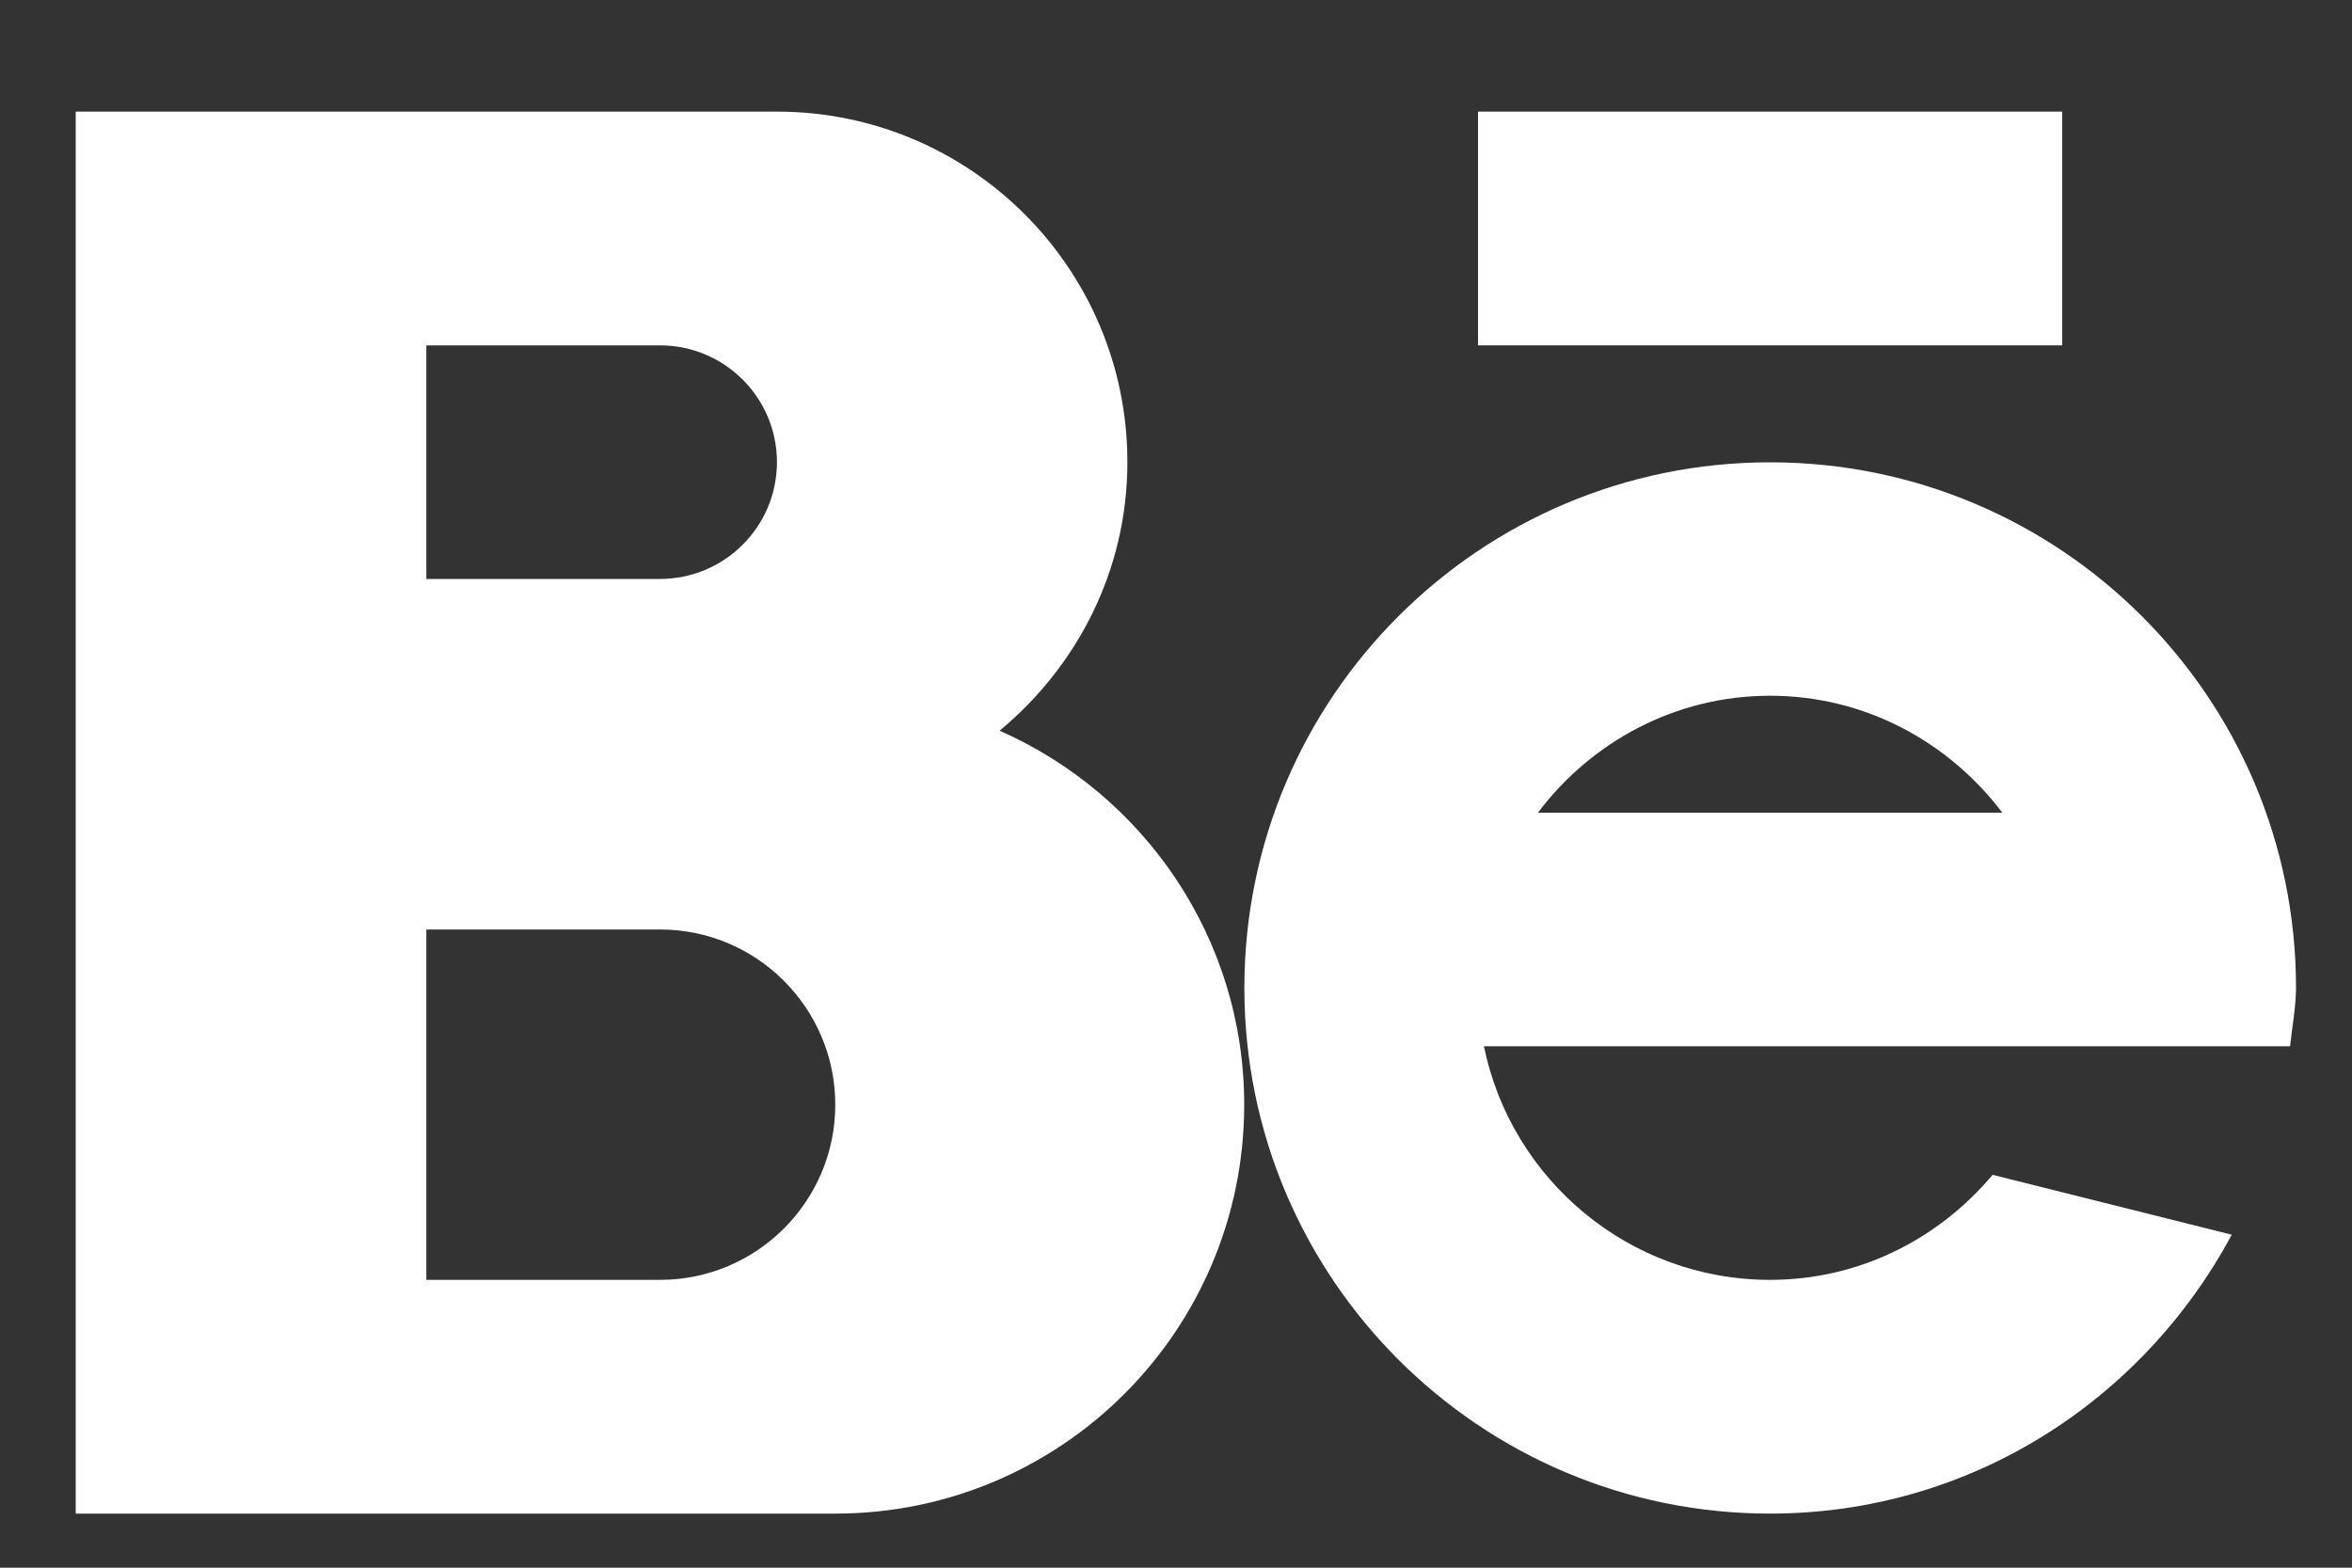 <?xml version="1.0" encoding="UTF-8"?>
<svg width="15px" height="10px" viewBox="0 0 15 10" version="1.1" xmlns="http://www.w3.org/2000/svg" xmlns:xlink="http://www.w3.org/1999/xlink">
    <rect x="0" y="0" width="15" height="10" fill="#333333" stroke="none"/>
    <!-- Generator: Sketch 42 (36781) - http://www.bohemiancoding.com/sketch -->
    <title>behance</title>
    <desc>Created with Sketch.</desc>
    <defs></defs>
    <g id="Home-v2" stroke="none" stroke-width="1" fill="none" fill-rule="evenodd">
        <g id="Home-v2-Copy-4" transform="translate(-843, -1566)" fill="#FFFFFF">
            <g id="Group-49" transform="translate(835, 1554)">
                <g id="behance-circle" transform="translate(0, 1)">
                    <g id="behance" transform="translate(8.396, 11.625)">
                        <path d="M14.209,6.049 L9.068,6.049 C9.241,6.898 9.993,7.539 10.893,7.539 C11.465,7.539 11.97,7.276 12.312,6.869 L13.837,7.251 C13.272,8.305 12.173,9.03 10.893,9.03 C9.042,9.03 7.54,7.529 7.54,5.677 C7.54,3.825 9.042,2.324 10.893,2.324 C12.745,2.324 14.247,3.825 14.247,5.677 C14.246,5.804 14.222,5.925 14.209,6.049 Z M10.893,3.813 C10.287,3.813 9.752,4.108 9.412,4.559 L12.374,4.559 C12.034,4.109 11.499,3.813 10.893,3.813 Z" id="Combined-Shape"></path>
                        <path d="M4.931,9.03 L2.323,9.03 L0.087,9.03 L0.087,4.559 L0.087,3.813 L0.087,0.087 L2.323,0.087 L4.559,0.087 C5.793,0.087 6.794,1.088 6.794,2.323 C6.794,3.015 6.473,3.626 5.979,4.036 C6.896,4.44 7.539,5.355 7.539,6.422 C7.539,7.862 6.372,9.03 4.931,9.03 Z M3.813,5.304 L2.323,5.304 L2.323,7.539 L3.813,7.539 C4.43,7.539 4.931,7.038 4.931,6.422 C4.931,5.805 4.43,5.304 3.813,5.304 Z M4.559,2.323 C4.559,1.912 4.225,1.578 3.813,1.578 L2.323,1.578 L2.323,3.068 L3.813,3.068 C4.225,3.068 4.559,2.734 4.559,2.323 Z" id="Combined-Shape"></path>
                        <polygon id="Path" points="9.03 0.087 12.756 0.087 12.756 1.578 9.03 1.578"></polygon>
                    </g>
                </g>
            </g>
        </g>
    </g>
</svg>